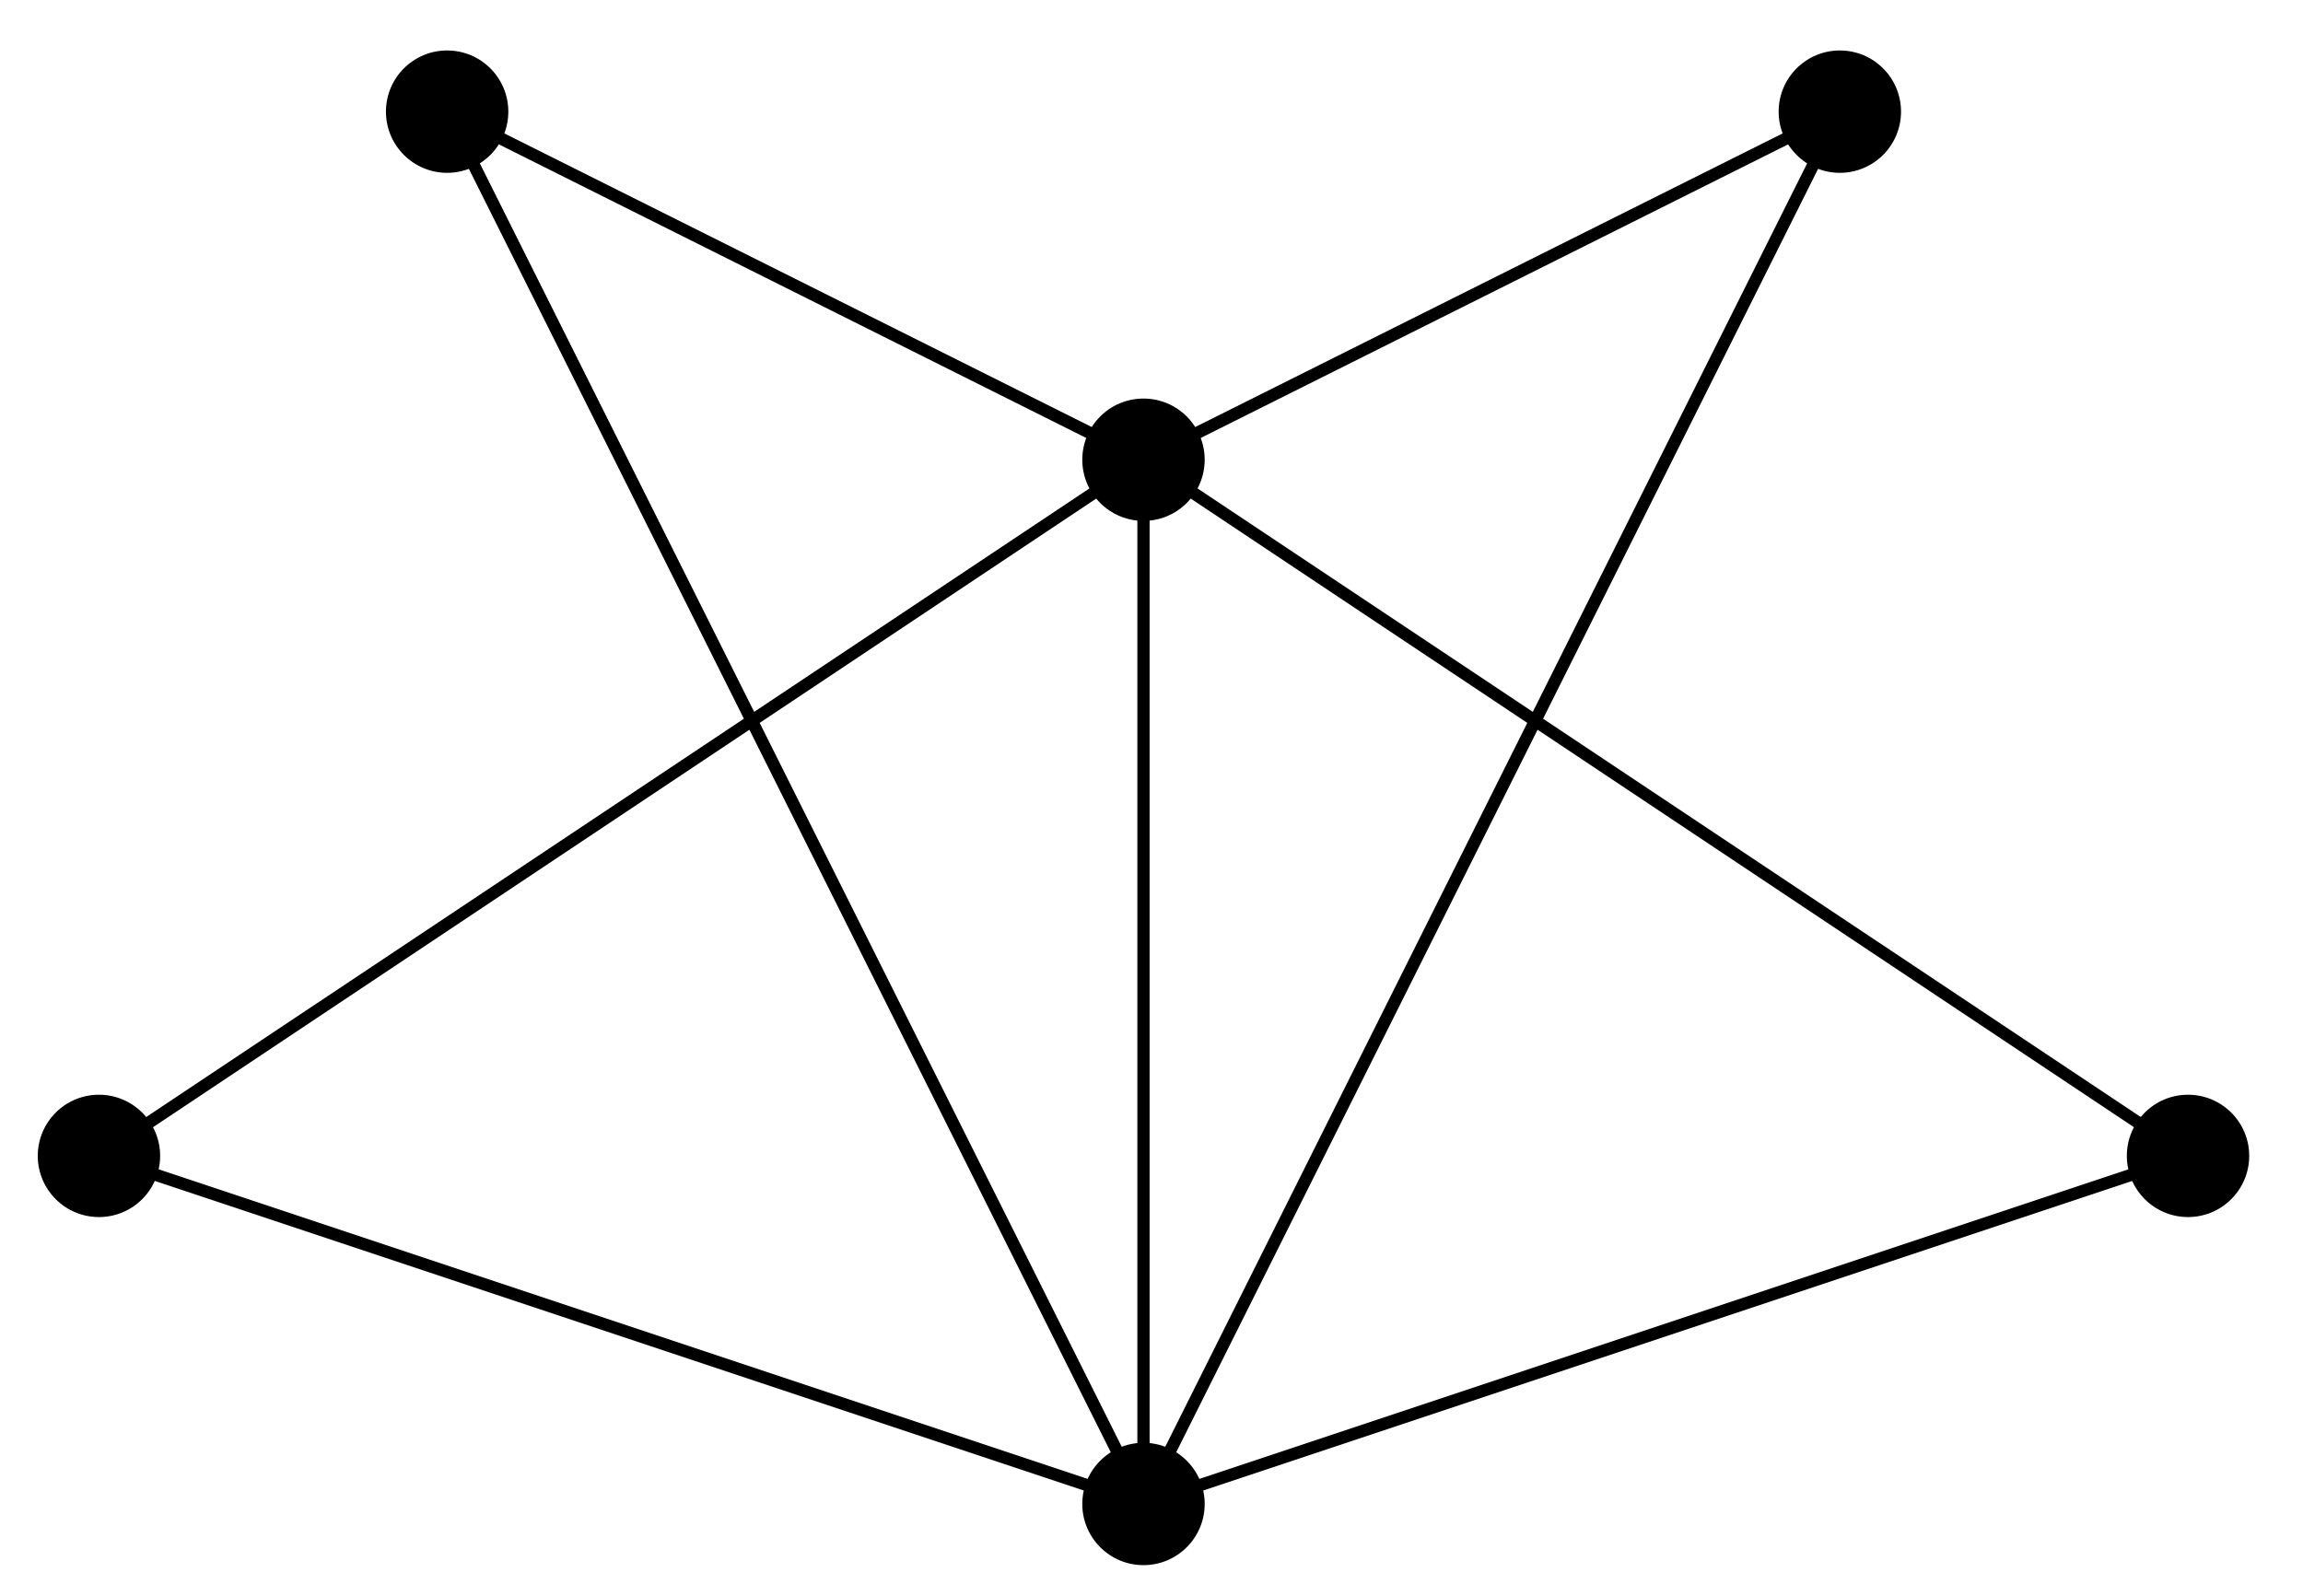 <svg xmlns="http://www.w3.org/2000/svg" xmlns:xlink="http://www.w3.org/1999/xlink" version="1.1" width="75" height="52" viewBox="0 0 75 52">
<path transform="matrix(1,0,0,-1,37.239,48.992)" stroke-width=".399" stroke-linecap="butt" stroke-miterlimit="10" stroke-linejoin="miter" fill="none" stroke="#000000" d="M0 0-34.016 11.339 0 34.016 34.016 11.339 0 0-22.678 45.355 0 34.016 22.678 45.355 0 0V34.016"/>
<path transform="matrix(1,0,0,-1,37.239,48.992)" d="M1.993 0C1.993 1.1 1.1 1.993 0 1.993-1.1 1.993-1.993 1.1-1.993 0-1.993-1.1-1.1-1.993 0-1.993 1.1-1.993 1.993-1.1 1.993 0ZM0 0"/>
<path transform="matrix(1,0,0,-1,37.239,48.992)" d="M-32.024 11.339C-32.024 12.439-32.916 13.331-34.016 13.331-35.117 13.331-36.009 12.439-36.009 11.339-36.009 10.238-35.117 9.346-34.016 9.346-32.916 9.346-32.024 10.238-32.024 11.339ZM-34.016 11.339"/>
<path transform="matrix(1,0,0,-1,37.239,48.992)" d="M1.993 34.016C1.993 35.117 1.1 36.009 0 36.009-1.1 36.009-1.993 35.117-1.993 34.016-1.993 32.916-1.1 32.024 0 32.024 1.1 32.024 1.993 32.916 1.993 34.016ZM0 34.016"/>
<path transform="matrix(1,0,0,-1,37.239,48.992)" d="M36.009 11.339C36.009 12.439 35.117 13.331 34.016 13.331 32.916 13.331 32.024 12.439 32.024 11.339 32.024 10.238 32.916 9.346 34.016 9.346 35.117 9.346 36.009 10.238 36.009 11.339ZM34.016 11.339"/>
<path transform="matrix(1,0,0,-1,37.239,48.992)" d="M-20.685 45.355C-20.685 46.456-21.577 47.348-22.678 47.348-23.778 47.348-24.67 46.456-24.67 45.355-24.67 44.255-23.778 43.362-22.678 43.362-21.577 43.362-20.685 44.255-20.685 45.355ZM-22.678 45.355"/>
<path transform="matrix(1,0,0,-1,37.239,48.992)" d="M24.67 45.355C24.67 46.456 23.778 47.348 22.678 47.348 21.577 47.348 20.685 46.456 20.685 45.355 20.685 44.255 21.577 43.362 22.678 43.362 23.778 43.362 24.67 44.255 24.67 45.355ZM22.678 45.355"/>
</svg>
